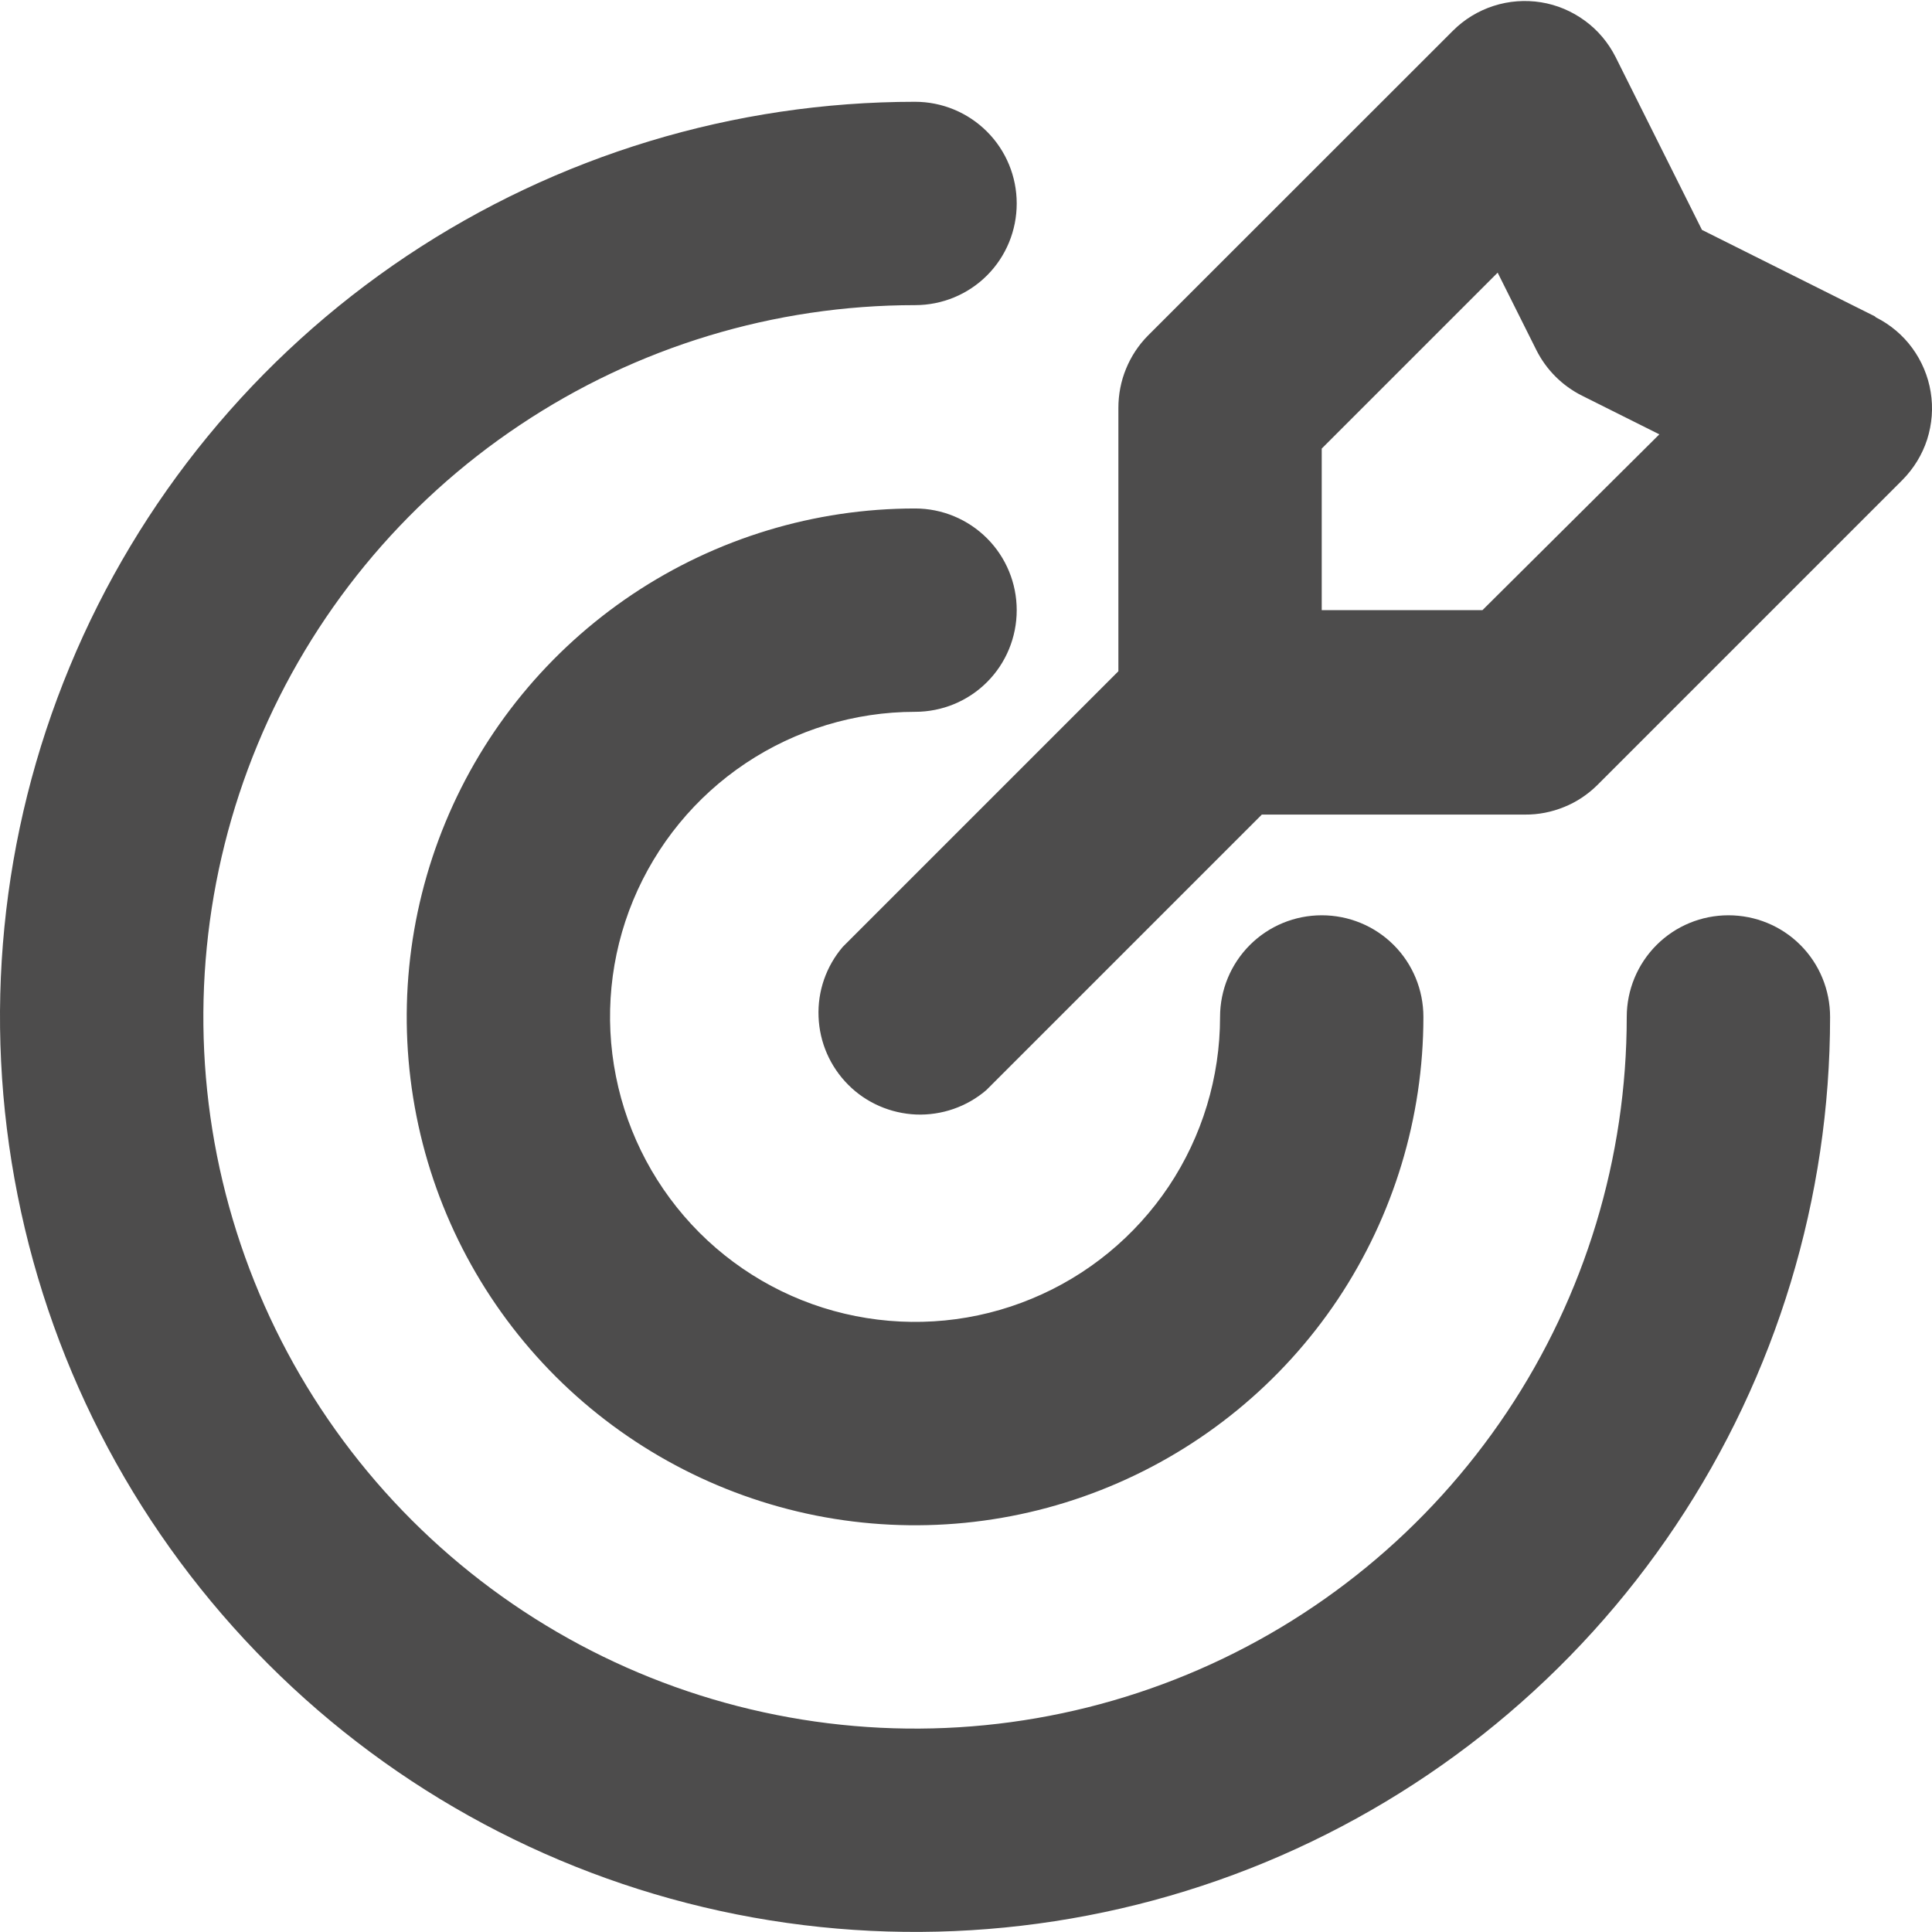 <svg width="16" height="16" viewBox="0 0 16 16"  fill="#4D4C4C" xmlns="http://www.w3.org/2000/svg">
<path d="M7.578 5.895C7.802 5.895 8.016 5.807 8.174 5.649C8.332 5.491 8.42 5.277 8.42 5.053C8.42 4.83 8.332 4.616 8.174 4.458C8.016 4.3 7.802 4.211 7.578 4.211C6.746 4.211 5.932 4.458 5.239 4.921C4.547 5.384 4.007 6.041 3.689 6.81C3.37 7.58 3.287 8.426 3.449 9.243C3.611 10.06 4.012 10.81 4.601 11.399C5.19 11.987 5.94 12.388 6.757 12.551C7.574 12.713 8.42 12.63 9.189 12.311C9.959 11.992 10.616 11.453 11.079 10.761C11.541 10.068 11.788 9.254 11.788 8.422C11.788 8.198 11.7 7.984 11.542 7.826C11.384 7.668 11.17 7.58 10.946 7.58C10.723 7.58 10.509 7.668 10.351 7.826C10.193 7.984 10.104 8.198 10.104 8.422C10.104 8.921 9.956 9.41 9.679 9.825C9.401 10.24 9.007 10.564 8.545 10.755C8.083 10.947 7.575 10.996 7.085 10.899C6.595 10.802 6.145 10.561 5.792 10.208C5.439 9.854 5.198 9.404 5.101 8.914C5.003 8.424 5.053 7.916 5.244 7.455C5.436 6.993 5.759 6.599 6.175 6.321C6.59 6.044 7.079 5.895 7.578 5.895ZM14.314 7.58C14.091 7.58 13.877 7.668 13.719 7.826C13.561 7.984 13.472 8.198 13.472 8.422C13.472 9.587 13.127 10.727 12.479 11.696C11.831 12.665 10.911 13.421 9.834 13.867C8.757 14.313 7.572 14.43 6.428 14.202C5.285 13.975 4.235 13.414 3.41 12.589C2.586 11.765 2.025 10.715 1.797 9.571C1.57 8.428 1.687 7.243 2.133 6.166C2.579 5.089 3.334 4.168 4.304 3.521C5.273 2.873 6.412 2.527 7.578 2.527C7.802 2.527 8.016 2.439 8.174 2.281C8.332 2.123 8.42 1.909 8.42 1.685C8.42 1.462 8.332 1.248 8.174 1.09C8.016 0.932 7.802 0.843 7.578 0.843C6.079 0.843 4.614 1.288 3.368 2.12C2.122 2.953 1.15 4.137 0.577 5.522C0.003 6.906 -0.147 8.43 0.146 9.9C0.438 11.37 1.16 12.72 2.22 13.78C3.279 14.84 4.63 15.562 6.1 15.854C7.57 16.146 9.094 15.996 10.478 15.423C11.863 14.849 13.047 13.878 13.879 12.632C14.712 11.386 15.156 9.92 15.156 8.422C15.156 8.198 15.068 7.984 14.91 7.826C14.752 7.668 14.538 7.58 14.314 7.58ZM15.527 2.62L14.095 1.904L13.38 0.473C13.32 0.354 13.233 0.25 13.126 0.172C13.018 0.093 12.894 0.04 12.762 0.019C12.631 -0.002 12.496 0.008 12.369 0.049C12.242 0.09 12.127 0.16 12.033 0.254L9.506 2.78C9.428 2.859 9.367 2.952 9.325 3.055C9.283 3.157 9.262 3.267 9.262 3.378V5.559L6.98 7.841C6.842 8.002 6.77 8.209 6.779 8.421C6.787 8.633 6.875 8.834 7.025 8.984C7.174 9.134 7.376 9.221 7.587 9.23C7.799 9.238 8.007 9.166 8.168 9.028L10.45 6.746H12.63C12.741 6.747 12.851 6.725 12.954 6.683C13.056 6.642 13.149 6.58 13.228 6.502L15.754 3.976C15.848 3.881 15.919 3.766 15.96 3.639C16 3.512 16.011 3.378 15.989 3.246C15.968 3.115 15.915 2.99 15.837 2.883C15.758 2.775 15.655 2.688 15.535 2.628L15.527 2.62ZM12.277 5.053H10.946V3.715L12.403 2.258L12.723 2.898C12.805 3.062 12.938 3.195 13.102 3.277L13.742 3.597L12.277 5.053Z"/>
</svg>
